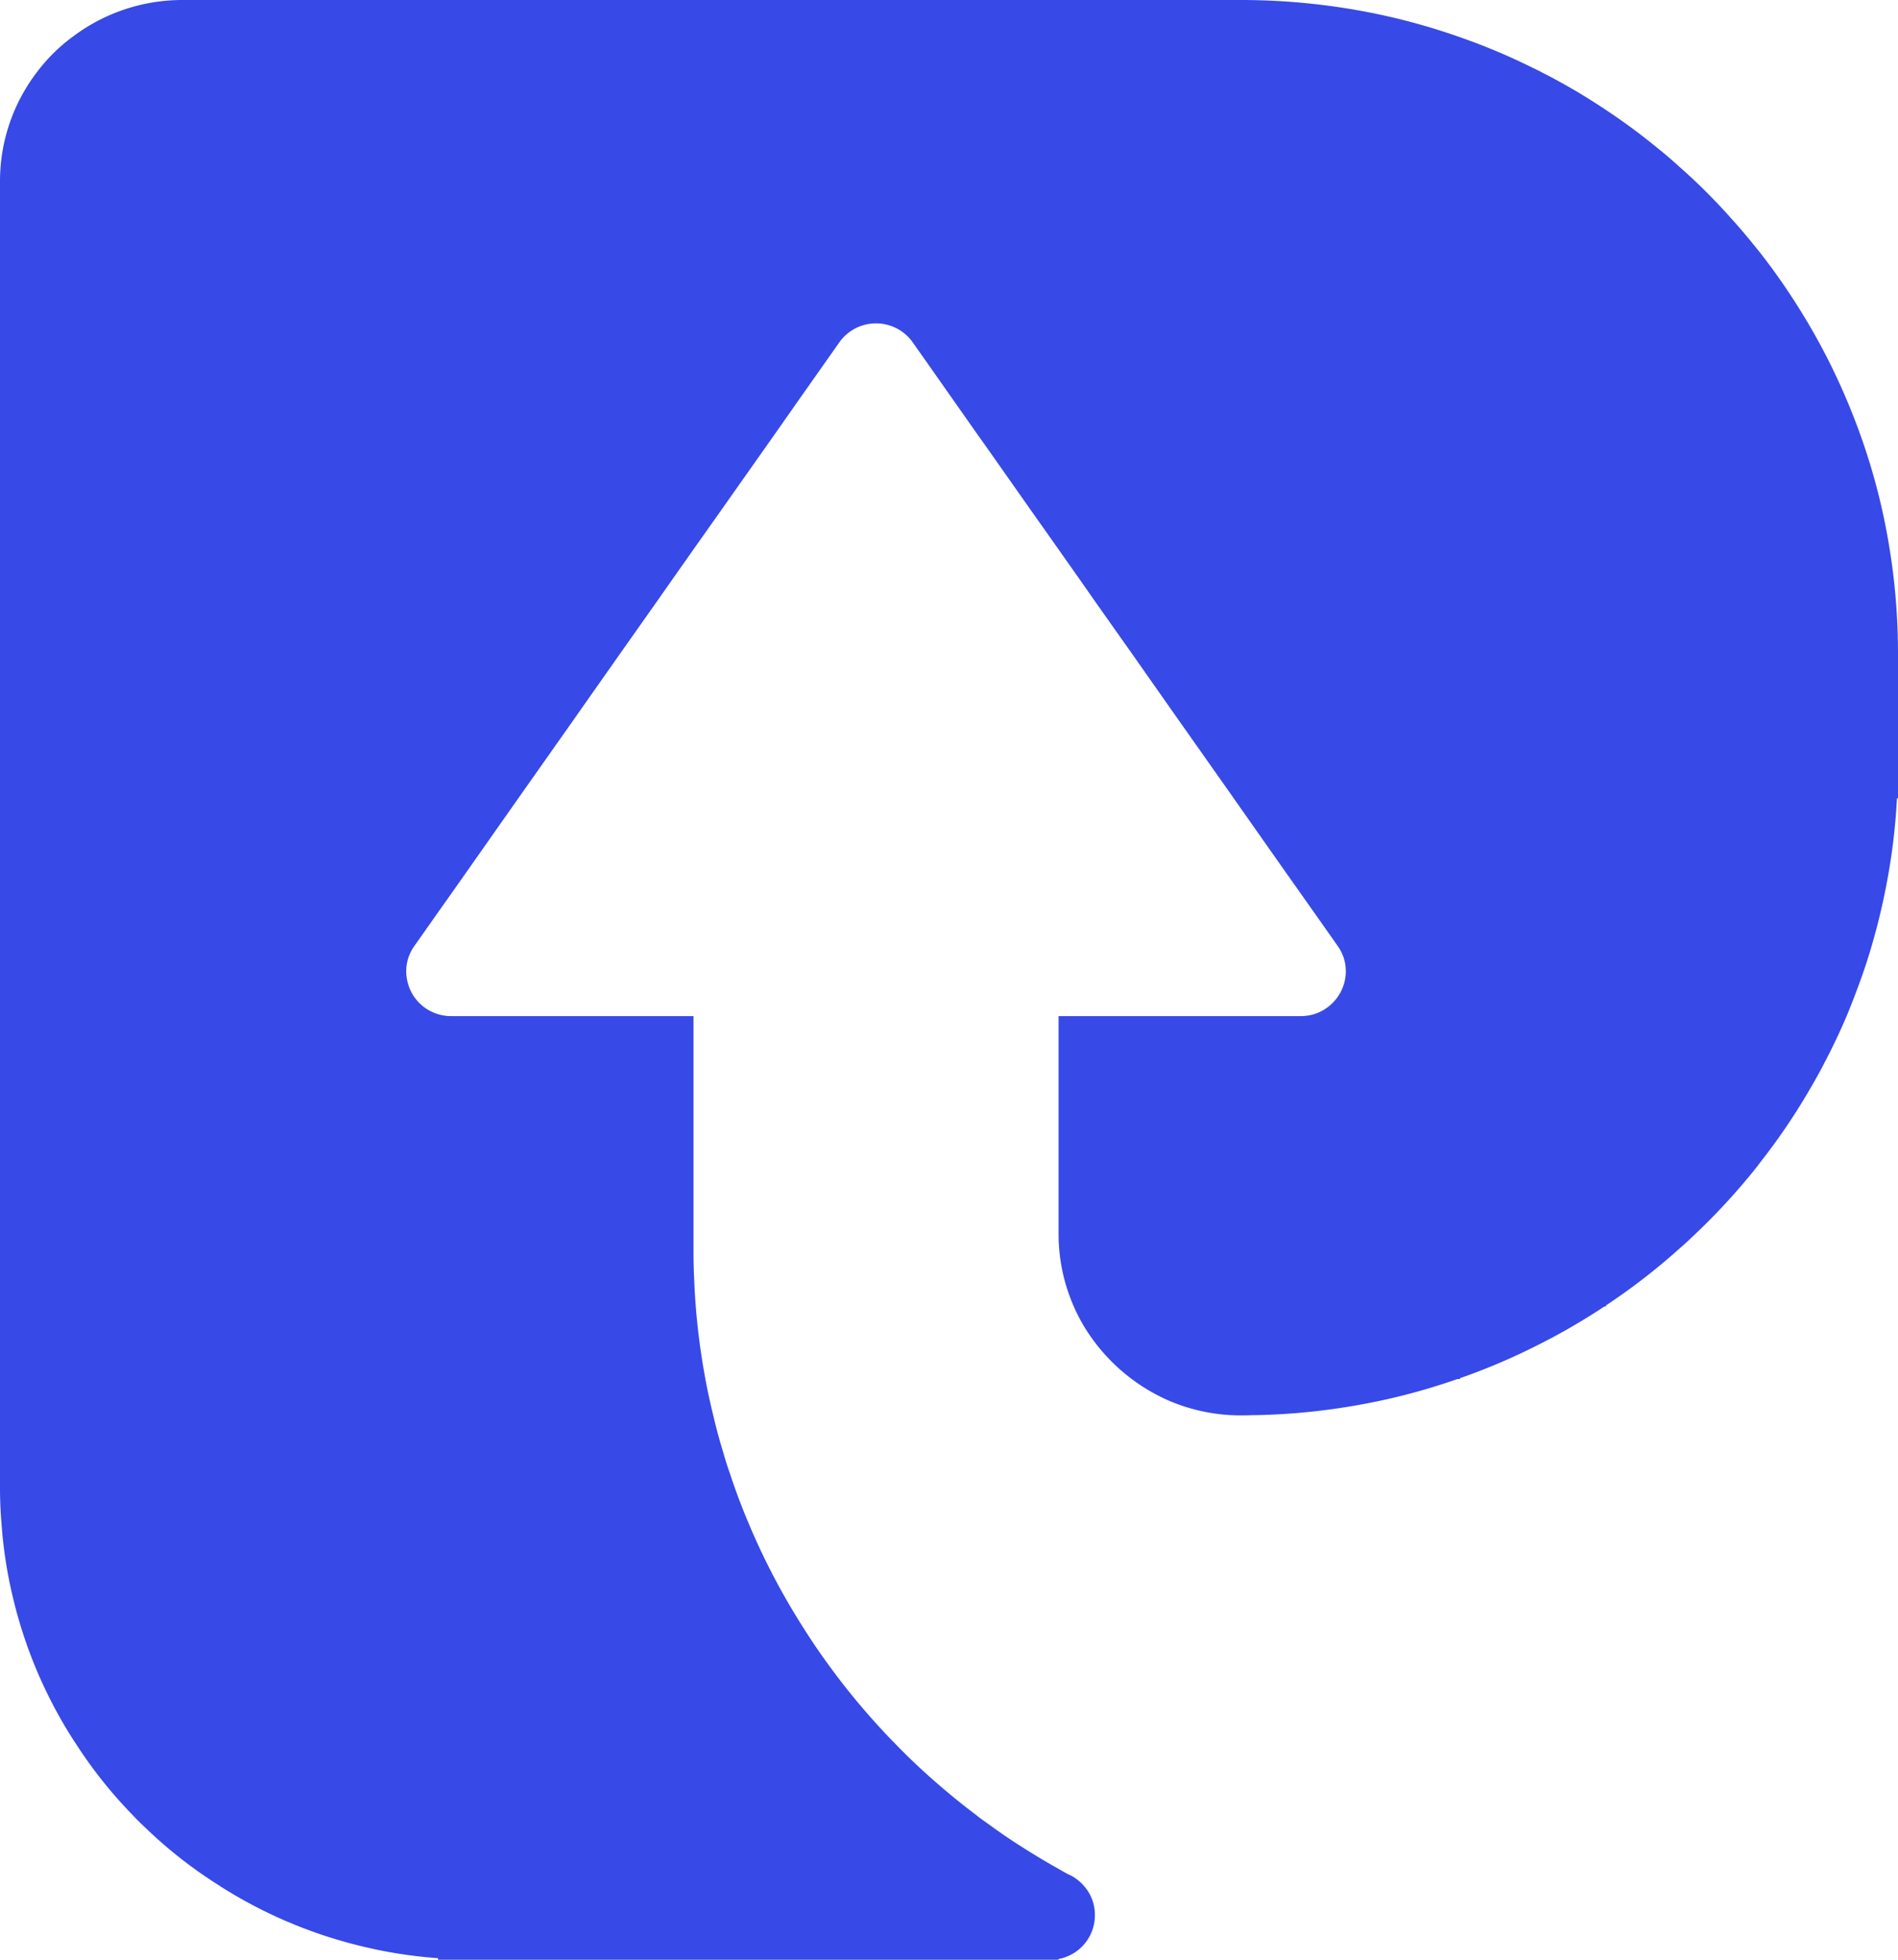 <svg width="248" height="256" fill="none" xmlns="http://www.w3.org/2000/svg"><path d="M247.472 75.854a86.534 86.534 0 0 0-1.598-9.487 83.498 83.498 0 0 0-2.763-9.488 86.983 86.983 0 0 0-4.041-9.487 85.698 85.698 0 0 0-5.525-9.464 77.468 77.468 0 0 0-4.635-6.242 74.699 74.699 0 0 0-2.786-3.246 77.857 77.857 0 0 0-6.735-6.696 62.67 62.67 0 0 0-3.288-2.791 81.421 81.421 0 0 0-6.256-4.585 80.338 80.338 0 0 0-8.356-4.903 19.282 19.282 0 0 0-1.187-.59 82.126 82.126 0 0 0-9.543-4.018 84.72 84.72 0 0 0-9.521-2.746A87.239 87.239 0 0 0 162.151 0H23.838A23.77 23.77 0 0 0 9.544 4.767a22.664 22.664 0 0 0-4.75 4.698A23.443 23.443 0 0 0 0 23.695v170.683c0 1.589.069 3.178.206 4.744a58.434 58.434 0 0 0 1.46 9.464 60.163 60.163 0 0 0 7.877 18.634c.069.119.145.233.23.341a59.073 59.073 0 0 0 7.51 9.487 32.337 32.337 0 0 0 1.782 1.77l.022.023a58.97 58.97 0 0 0 9.52 7.444c.11.084.224.16.344.227a60.735 60.735 0 0 0 9.2 4.767 61.477 61.477 0 0 0 9.544 3.064 59.887 59.887 0 0 0 9.52 1.453h.023V256h81.075v-.091a5.849 5.849 0 0 0 3.419-2.017 5.788 5.788 0 0 0 1.33-3.725 5.63 5.63 0 0 0-1.302-3.654 5.753 5.753 0 0 0-2.237-1.702 56.962 56.962 0 0 1-1.21-.681 91.314 91.314 0 0 1-4.772-2.86c-1.643-1.021-3.219-2.133-4.771-3.268a16.773 16.773 0 0 1-1.279-.954 80.916 80.916 0 0 1-3.493-2.769 87.543 87.543 0 0 1-3.082-2.678 77.782 77.782 0 0 1-4.156-4.04 33.432 33.432 0 0 1-1.529-1.611c-.275-.273-.526-.567-.777-.84a89.953 89.953 0 0 1-5.756-7.036 85.039 85.039 0 0 1-3.791-5.538 87.25 87.25 0 0 1-2.374-3.949 88.914 88.914 0 0 1-4.657-9.464 81.937 81.937 0 0 1-2.489-6.605 42.727 42.727 0 0 1-.913-2.883 69.473 69.473 0 0 1-1.279-4.744 83.564 83.564 0 0 1-1.027-4.744 92.084 92.084 0 0 1-1.256-9.487 85.402 85.402 0 0 1-.205-3.472 74.452 74.452 0 0 1-.091-3.927v-30.528H58.948a5.853 5.853 0 0 1-3.743-1.334 5.789 5.789 0 0 1-2.013-3.409 5.638 5.638 0 0 1 .959-4.426l.206-.295 2.877-4.086 1.735-2.451 2.078-2.951 5.708-8.125.958-1.362 6.69-9.488 1.895-2.7 4.773-6.787 4.771-6.763 1.895-2.701 2.877-4.086 3.816-5.4.958-1.363 5.731-8.125 3.79-5.402 2.877-4.085 1.872-2.656a5.843 5.843 0 0 1 2.095-1.835 5.882 5.882 0 0 1 5.423 0 5.851 5.851 0 0 1 2.095 1.835l1.872 2.656 2.854 4.063 3.813 5.424.959 1.34 4.771 6.786.959 1.362 3.816 5.401 2.877 4.086 1.872 2.678 4.795 6.786 4.749 6.764 1.918 2.724 6.69 9.487.935 1.339 5.731 8.149 3.816 5.401 2.877 4.085.205.296a5.637 5.637 0 0 1 .959 4.425 5.88 5.88 0 0 1-1.399 2.799 5.93 5.93 0 0 1-2.642 1.695 6.062 6.062 0 0 1-1.735.25h-31.645v28.462a23.445 23.445 0 0 0 1.987 9.464 22.49 22.49 0 0 0 2.762 4.698 24.369 24.369 0 0 0 9.544 7.559 23.85 23.85 0 0 0 9.544 1.975c.41 0 .822 0 1.233-.023a83.557 83.557 0 0 0 8.31-.499 87.94 87.94 0 0 0 9.544-1.589 83.21 83.21 0 0 0 9.178-2.633h.342v-.113a82.244 82.244 0 0 0 9.544-4.017 84.195 84.195 0 0 0 9.338-5.357h.206v-.137a83.425 83.425 0 0 0 9.544-7.376 56.147 56.147 0 0 0 2.123-1.952 84.808 84.808 0 0 0 7.397-7.967c.411-.5.799-.999 1.187-1.521a81.53 81.53 0 0 0 6.416-9.487 65.503 65.503 0 0 0 1.94-3.518 83.885 83.885 0 0 0 2.831-5.97 108.155 108.155 0 0 0 1.827-4.743 70.673 70.673 0 0 0 1.529-4.721c.9-3.12 1.624-6.288 2.169-9.488a81 81 0 0 0 1.05-9.487H248V85.317a86.474 86.474 0 0 0-.528-9.463Z" fill="#3749E7"/></svg>